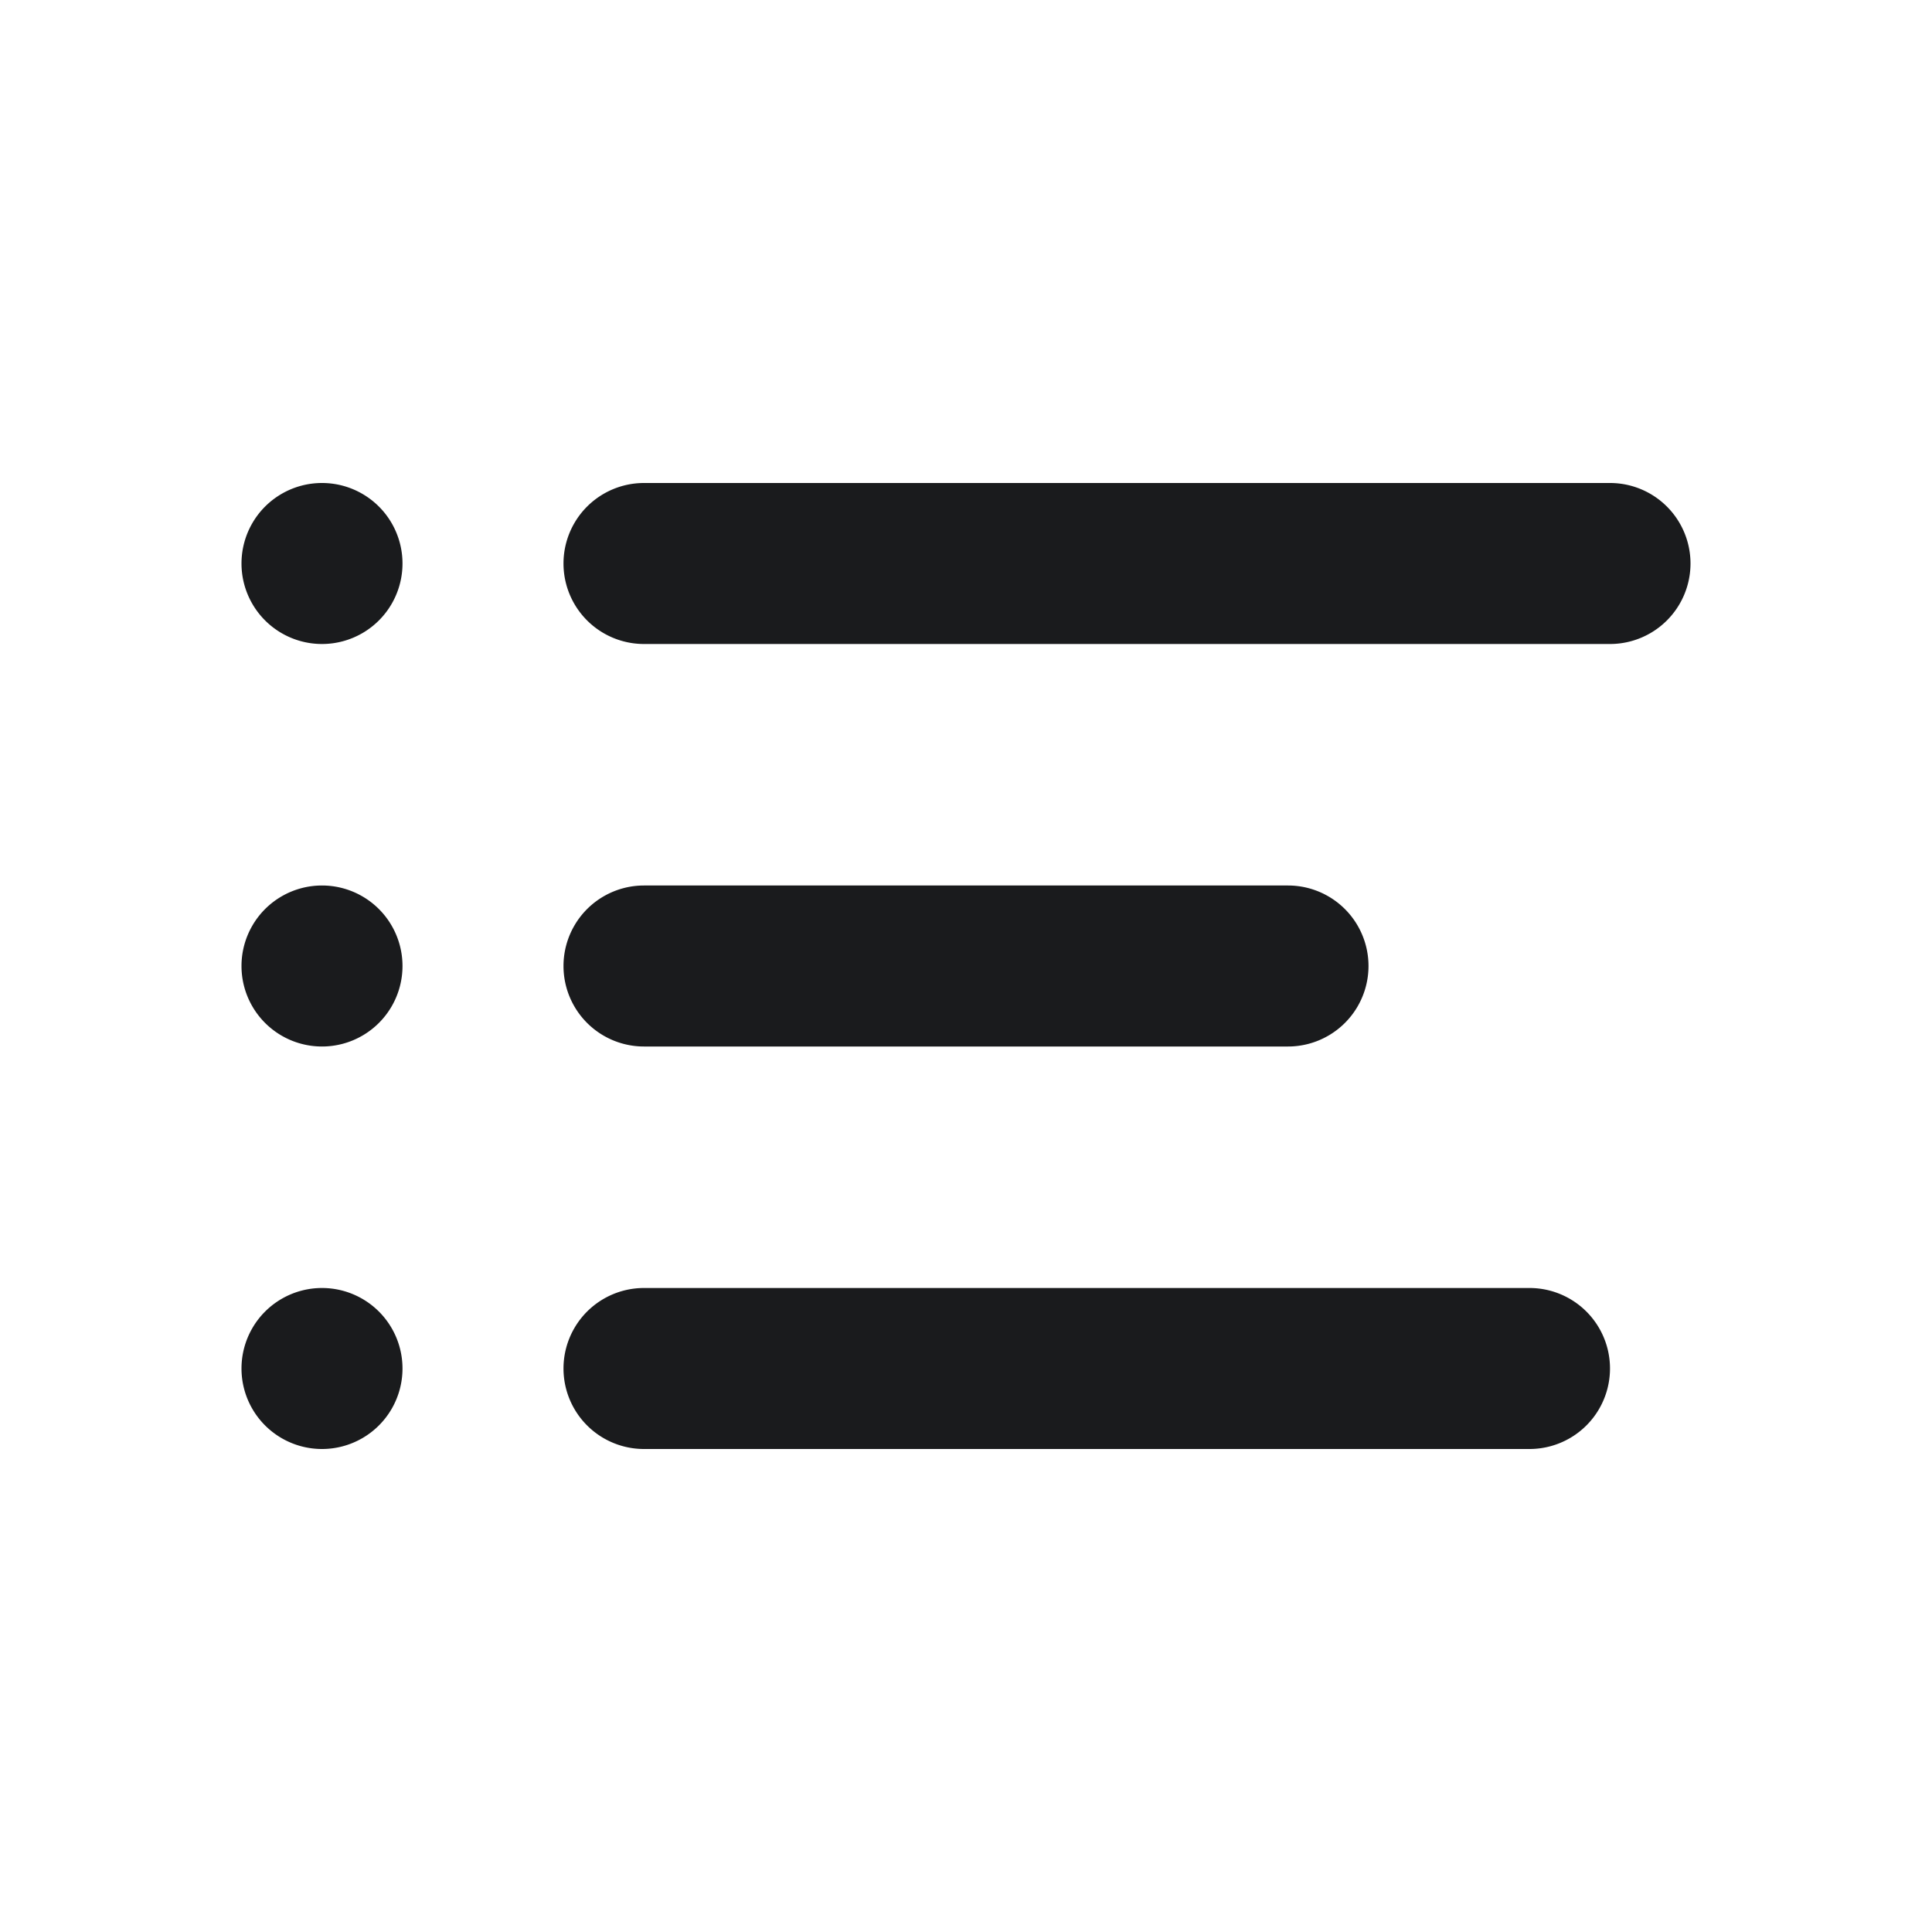 <svg xmlns="http://www.w3.org/2000/svg" width="24" height="24"><g fill="none" fill-rule="evenodd"><path d="M0 0h24v24H0z"/><path fill="#1A1B1D" fill-rule="nonzero" d="M19 16a1 1 0 010 2H8a1 1 0 010-2h11zM4 16a1 1 0 110 2 1 1 0 010-2zm12-5a1 1 0 010 2H8a1 1 0 010-2h8zM4 11a1 1 0 110 2 1 1 0 010-2zm16-5a1 1 0 010 2H8a1 1 0 010-2h12zM4 6a1 1 0 110 2 1 1 0 010-2z"/></g></svg>